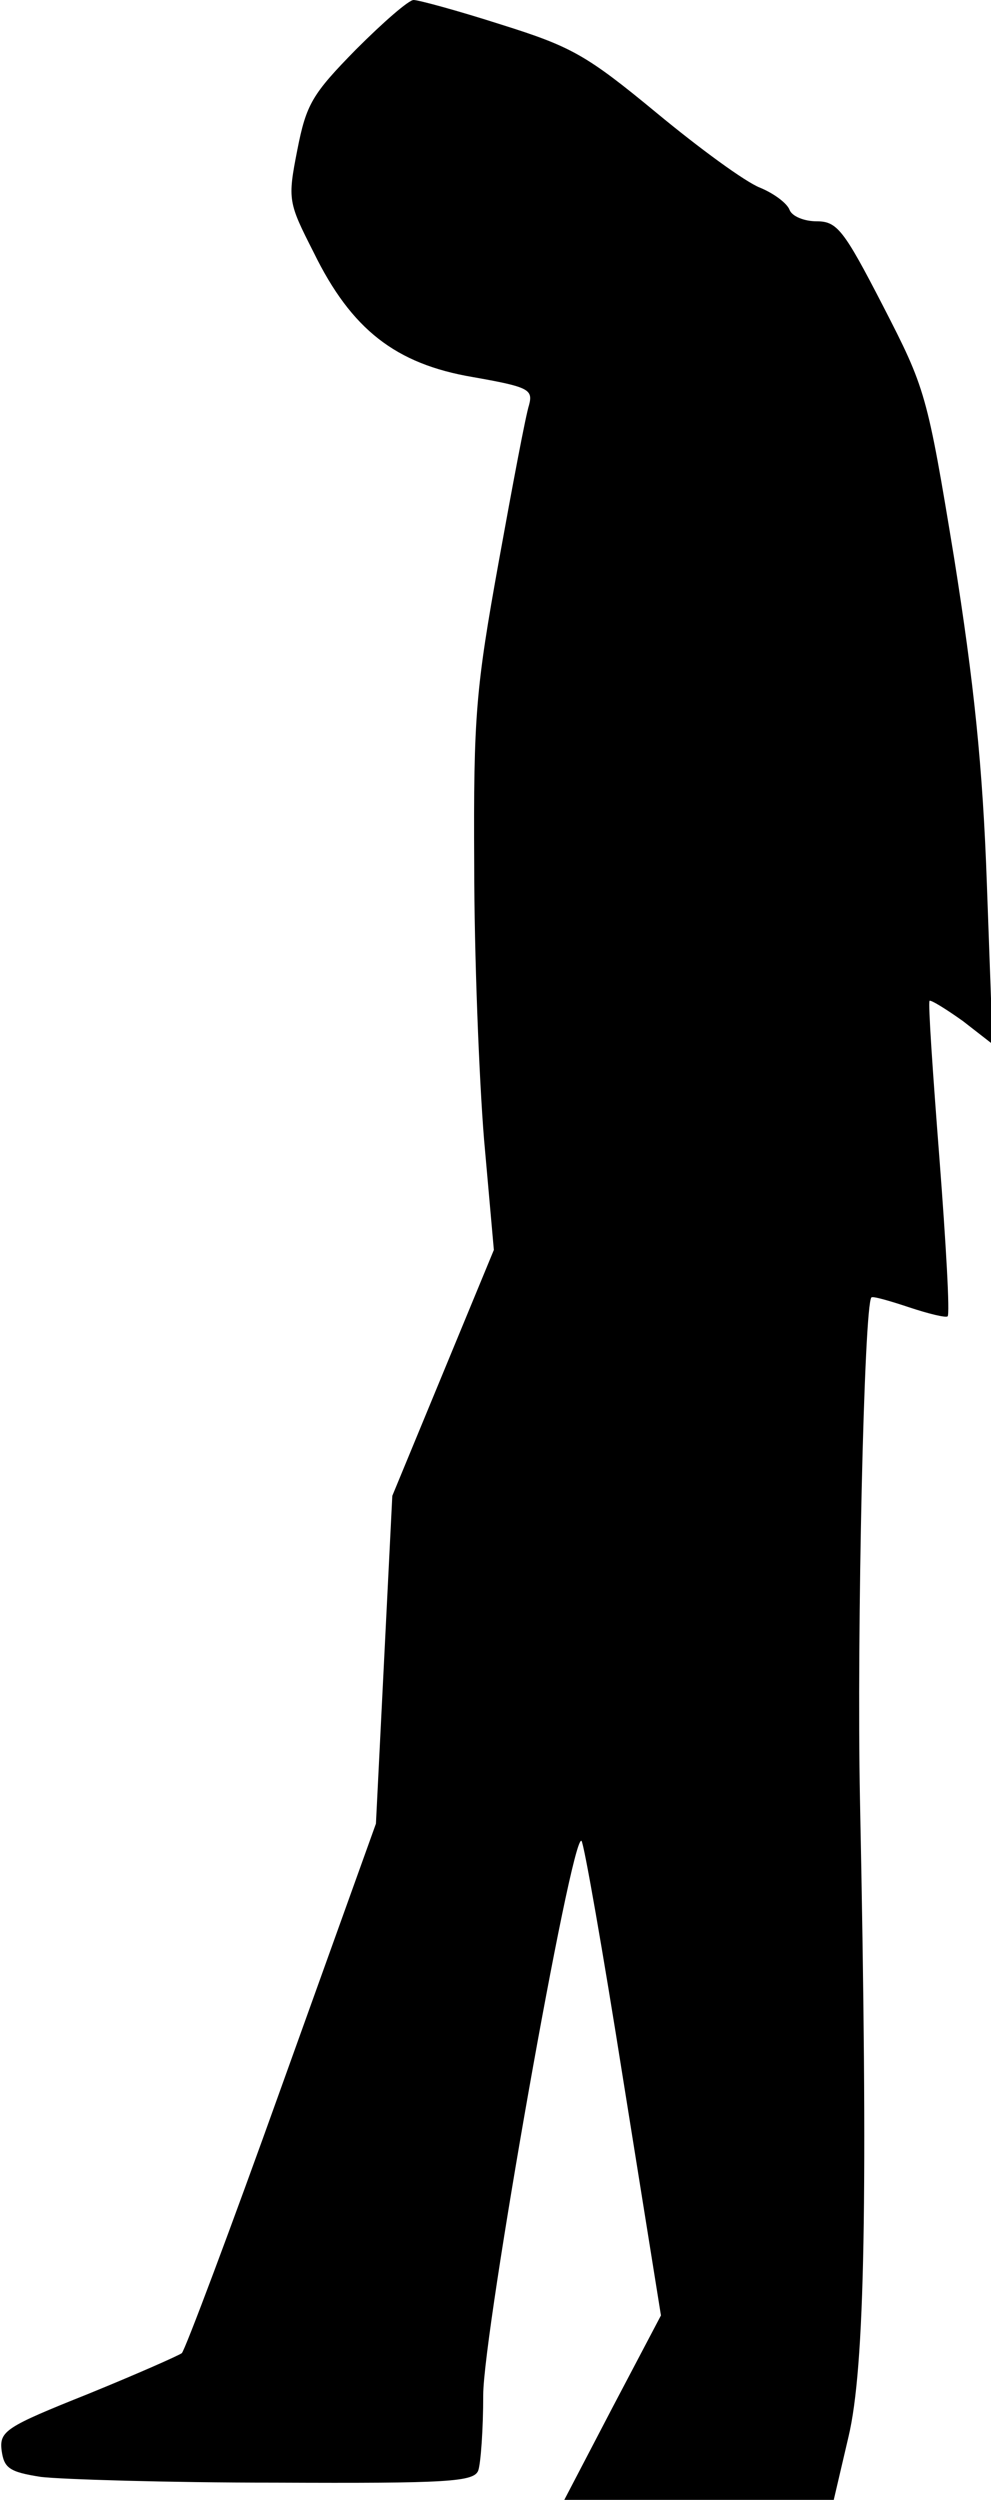<?xml version="1.0" standalone="no"?>
<!DOCTYPE svg PUBLIC "-//W3C//DTD SVG 20010904//EN"
 "http://www.w3.org/TR/2001/REC-SVG-20010904/DTD/svg10.dtd">
<svg version="1.0" xmlns="http://www.w3.org/2000/svg"
 width="121pt" height="305pt" viewBox="0 0 121 305"
 preserveAspectRatio="xMidYMid meet">
<g transform="translate(0,305) scale(0.1,-0.1)"
fill="#000000" stroke="none">
<path fill="#000000" stroke="none" d="M435 2990 c-54 -55 -61 -67 -72 -123
-12 -61 -11 -64 20 -125 46 -94 100 -136 194 -152 68 -12 74 -15 69 -34 -4
-12 -20 -97 -37 -191 -28 -155 -31 -188 -30 -370 0 -110 6 -261 12 -335 l12
-135 -62 -150 -62 -150 -10 -200 -10 -200 -115 -320 c-63 -176 -118 -322 -122
-326 -4 -3 -56 -26 -115 -50 -100 -40 -108 -45 -105 -69 3 -21 9 -26 48 -32
25 -3 154 -7 286 -7 212 -1 243 1 248 15 3 9 6 50 6 92 0 76 108 687 120 676
3 -3 26 -134 51 -292 l46 -287 -59 -112 -59 -113 165 0 164 0 18 77 c20 84 24
289 14 778 -4 202 5 604 14 612 1 2 22 -4 46 -12 24 -8 45 -13 47 -11 3 2 -2
89 -10 193 -8 103 -14 190 -12 192 2 1 20 -10 41 -25 l36 -28 -7 194 c-5 145
-16 248 -40 399 -33 201 -35 207 -87 308 -48 93 -56 103 -81 103 -15 0 -30 6
-33 14 -3 8 -19 20 -36 27 -18 7 -74 48 -126 91 -86 71 -104 81 -190 108 -53
17 -101 30 -107 30 -6 0 -37 -27 -70 -60z"/>
</g>
</svg>
